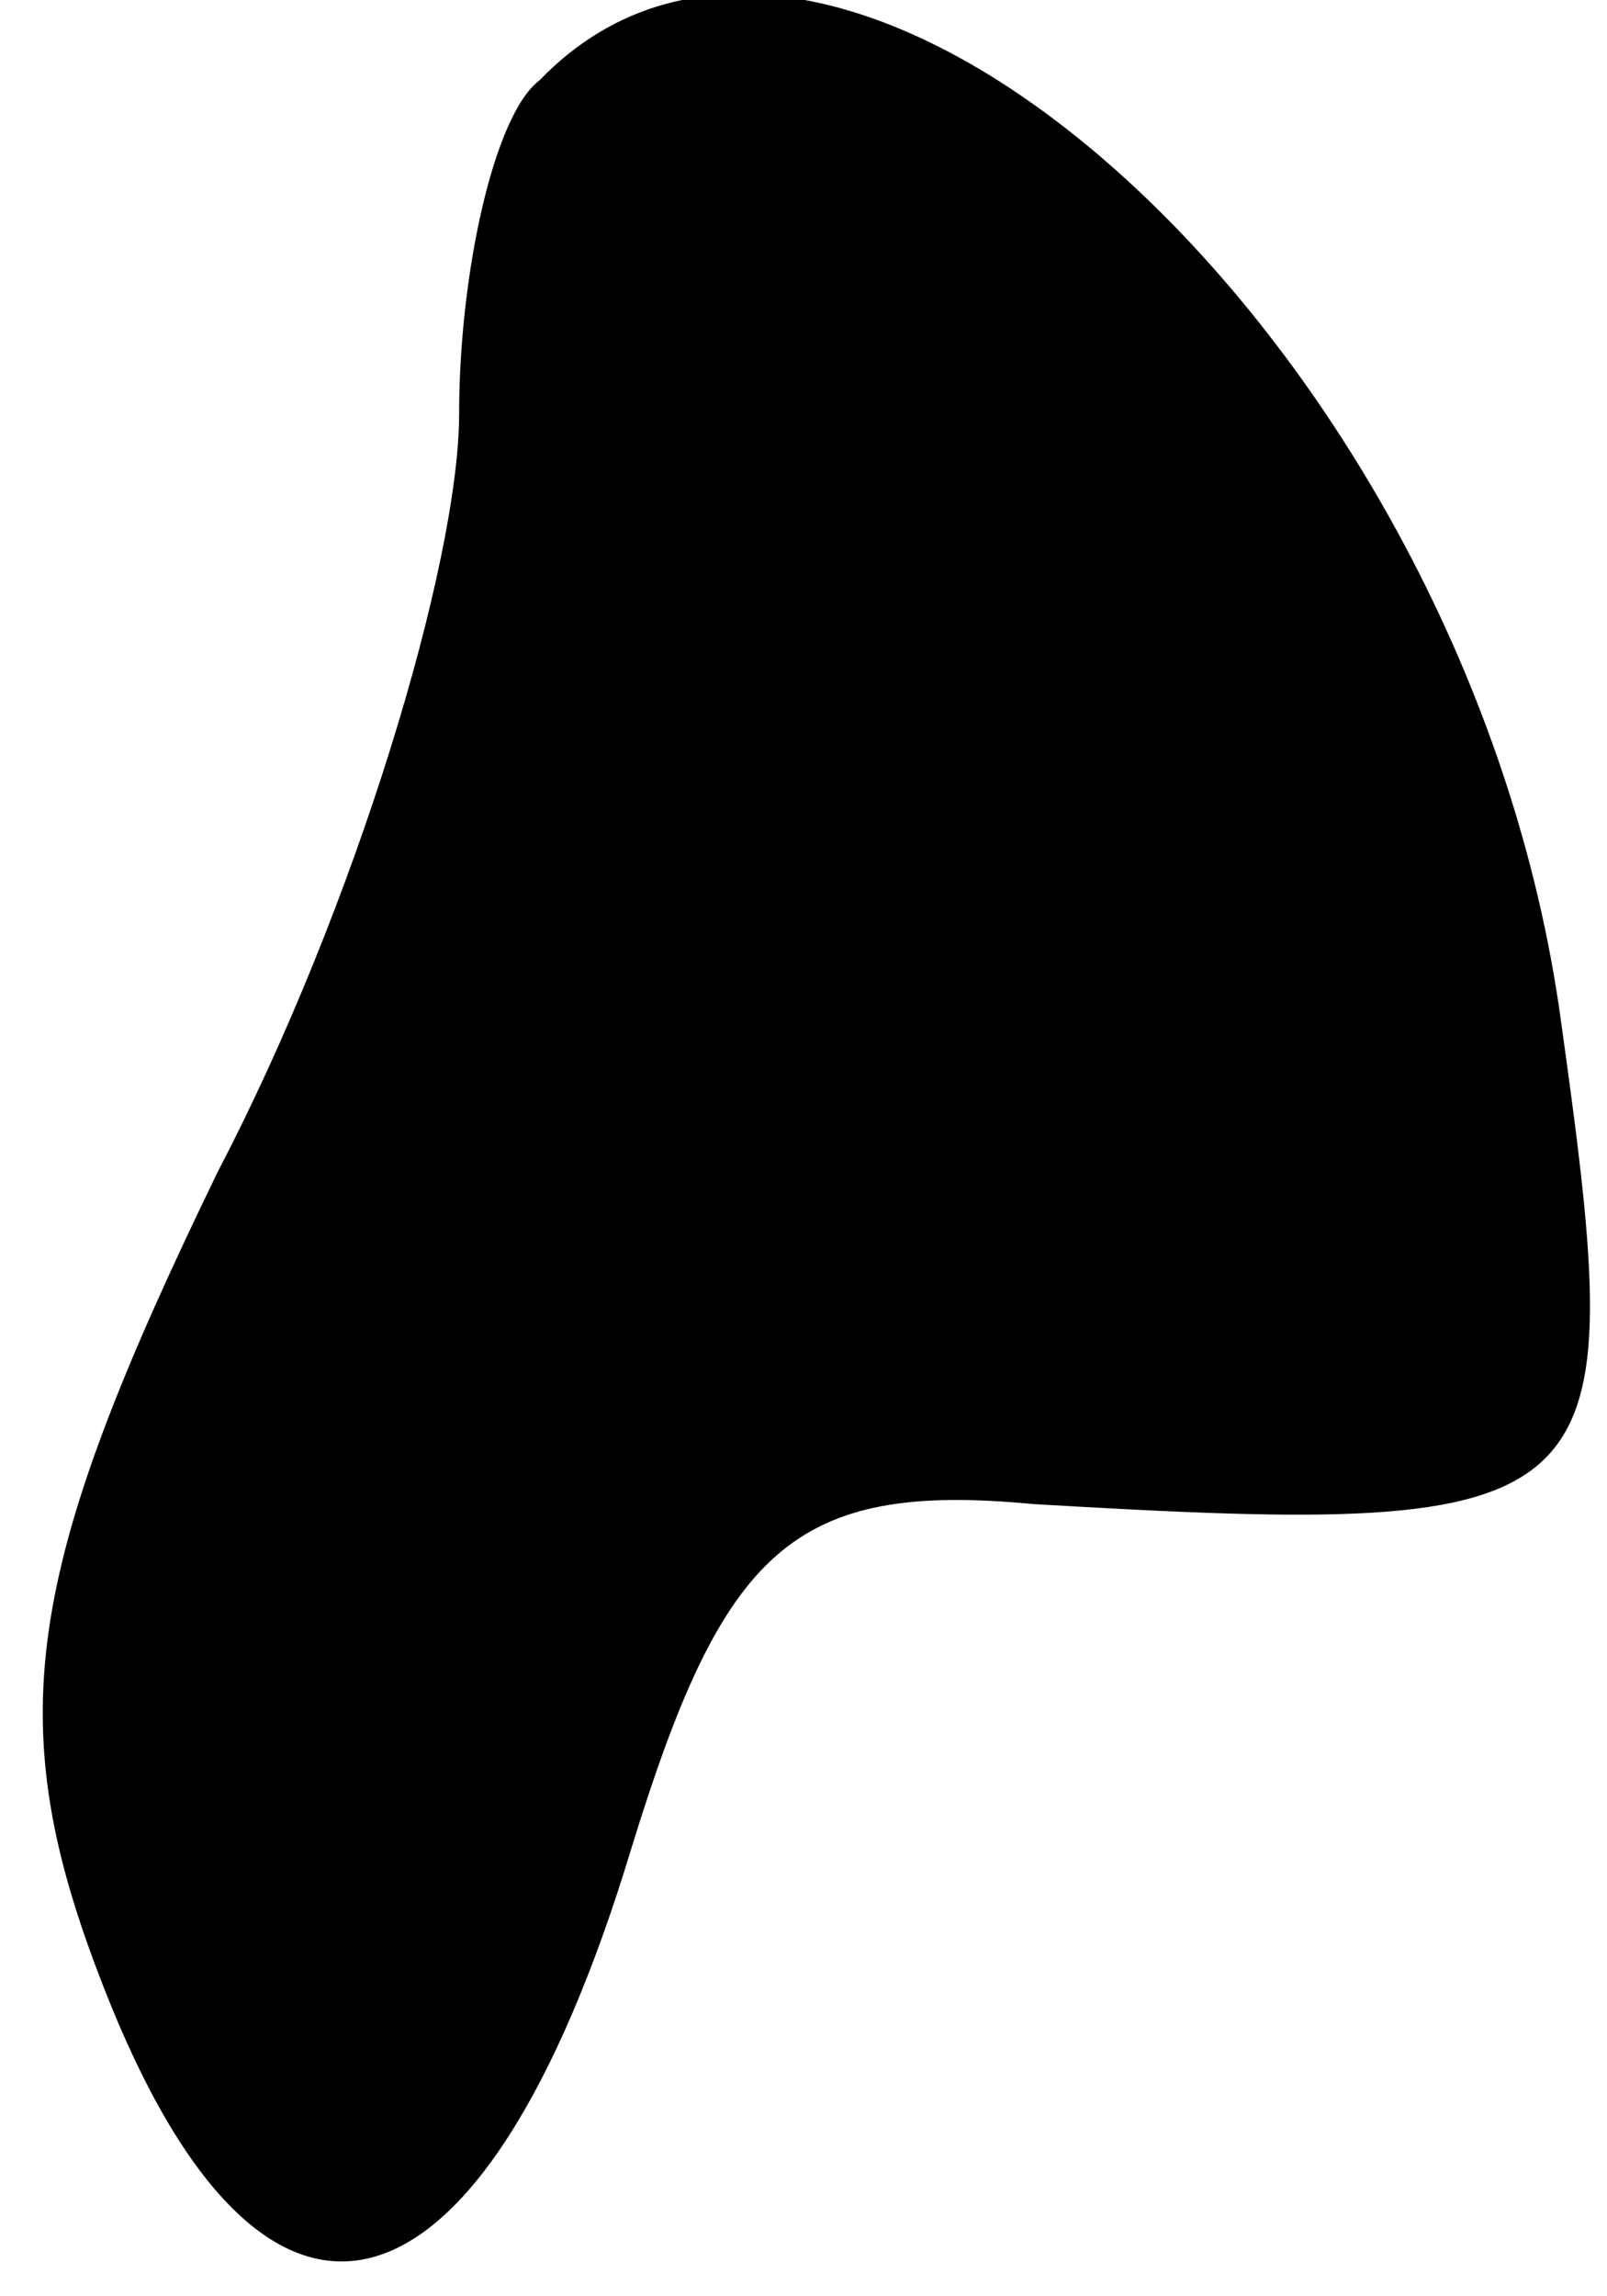<?xml version="1.0" standalone="no"?>
<!DOCTYPE svg PUBLIC "-//W3C//DTD SVG 20010904//EN"
 "http://www.w3.org/TR/2001/REC-SVG-20010904/DTD/svg10.dtd">
<svg version="1.0" xmlns="http://www.w3.org/2000/svg"
 width="14pt" height="20pt" viewBox="0 0 14 20"
 preserveAspectRatio="xMidYMid meet">
<g transform="translate(0,20) scale(0.1,-0.1)"
fill="#000000" stroke="none">
<path fill="#000000" stroke="none" d="M47 193 c-4 -3 -7 -17 -7 -29 0 -13 -9
-43 -21 -66 -17 -35 -19 -48 -10 -71 14 -36 33 -31 46 12 8 26 14 32 35 30 51
-3 52 -1 46 42 -8 59 -63 109 -89 82z"/>
</g>
</svg>
